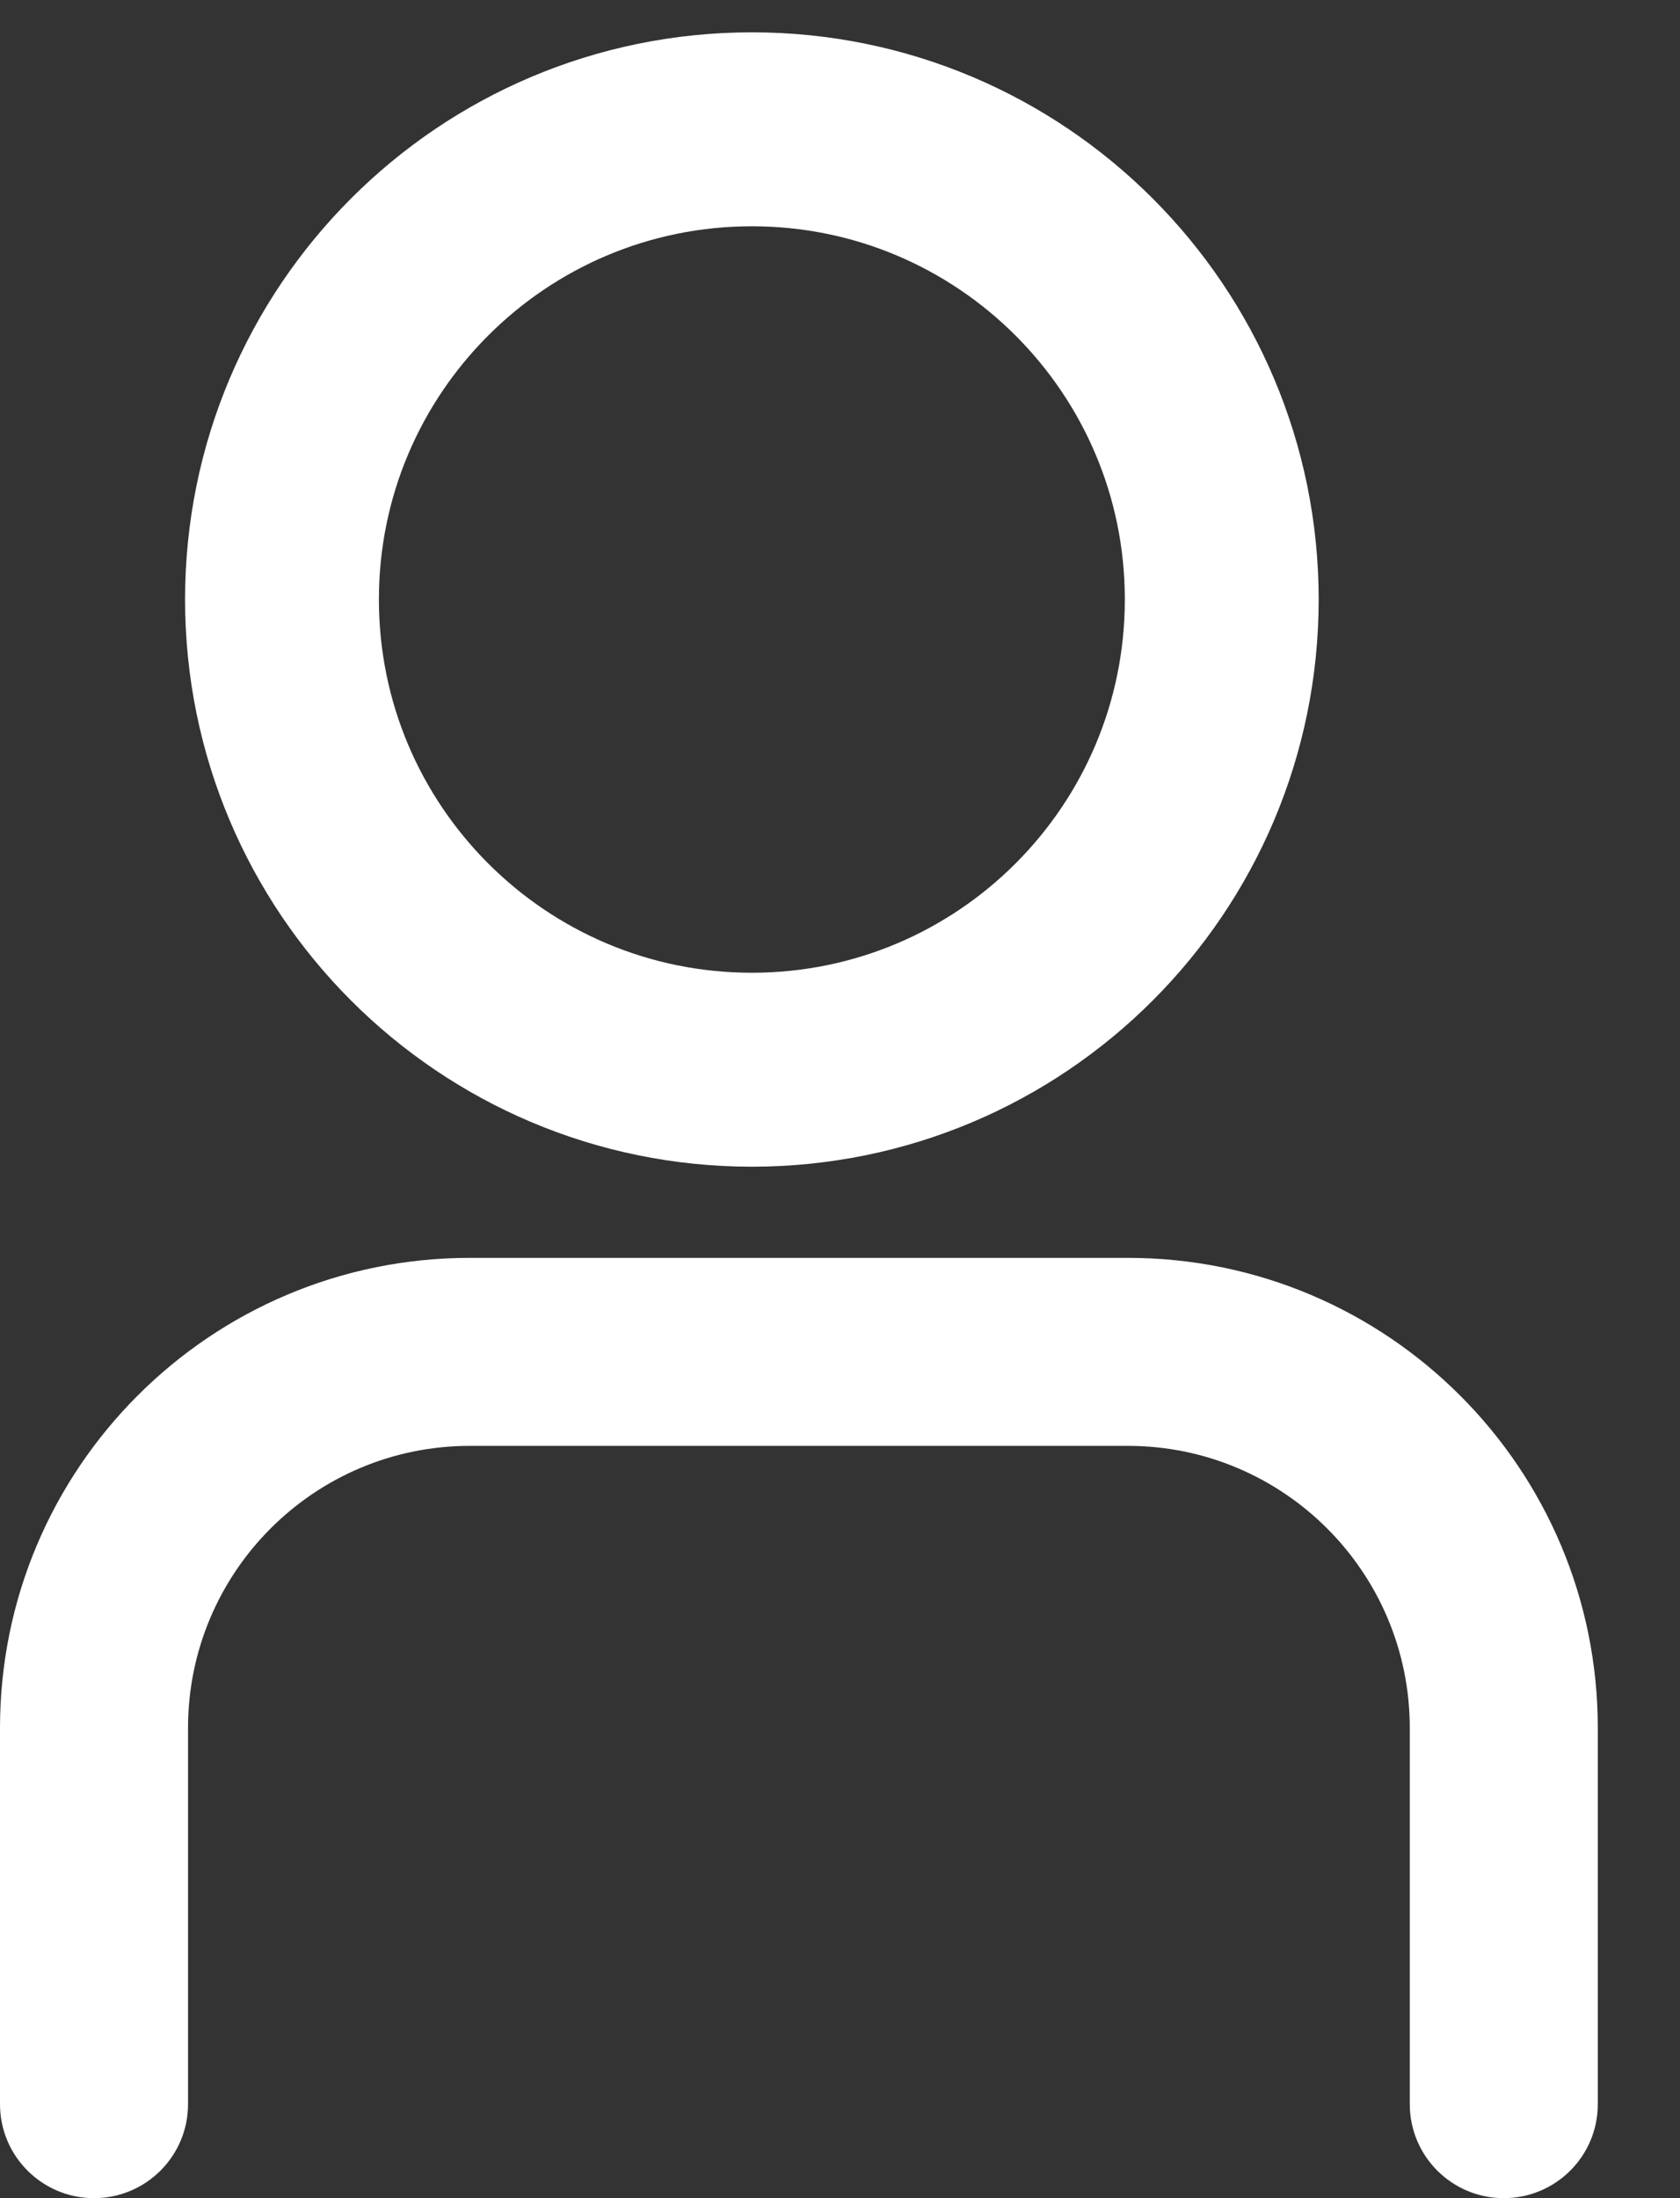 <svg width="13" height="17" viewBox="0 0 13 17" fill="none" xmlns="http://www.w3.org/2000/svg">
<rect x="0" y="0" width="13" height="17" fill="#333333" stroke="none"/>
<path d="M12.364 16.273V13.364C12.364 11.356 10.736 9.728 8.727 9.728H3.636C1.628 9.728 0 11.356 0 13.364V16.273C0 16.675 0.326 17 0.727 17C1.129 17 1.455 16.675 1.455 16.273V13.364C1.455 12.159 2.431 11.182 3.636 11.182H8.727C9.932 11.182 10.909 12.159 10.909 13.364V16.273C10.909 16.675 11.235 17 11.636 17C12.038 17 12.364 16.675 12.364 16.273Z" fill="#FFFFFF"/>
<path d="M5.818 8.273C3.81 8.273 2.182 6.645 2.182 4.636C2.182 2.628 3.81 1 5.818 1C7.826 1 9.454 2.628 9.454 4.636C9.454 6.645 7.826 8.273 5.818 8.273Z" stroke="#FFFFFF" stroke-width="1.5"/>
</svg>
